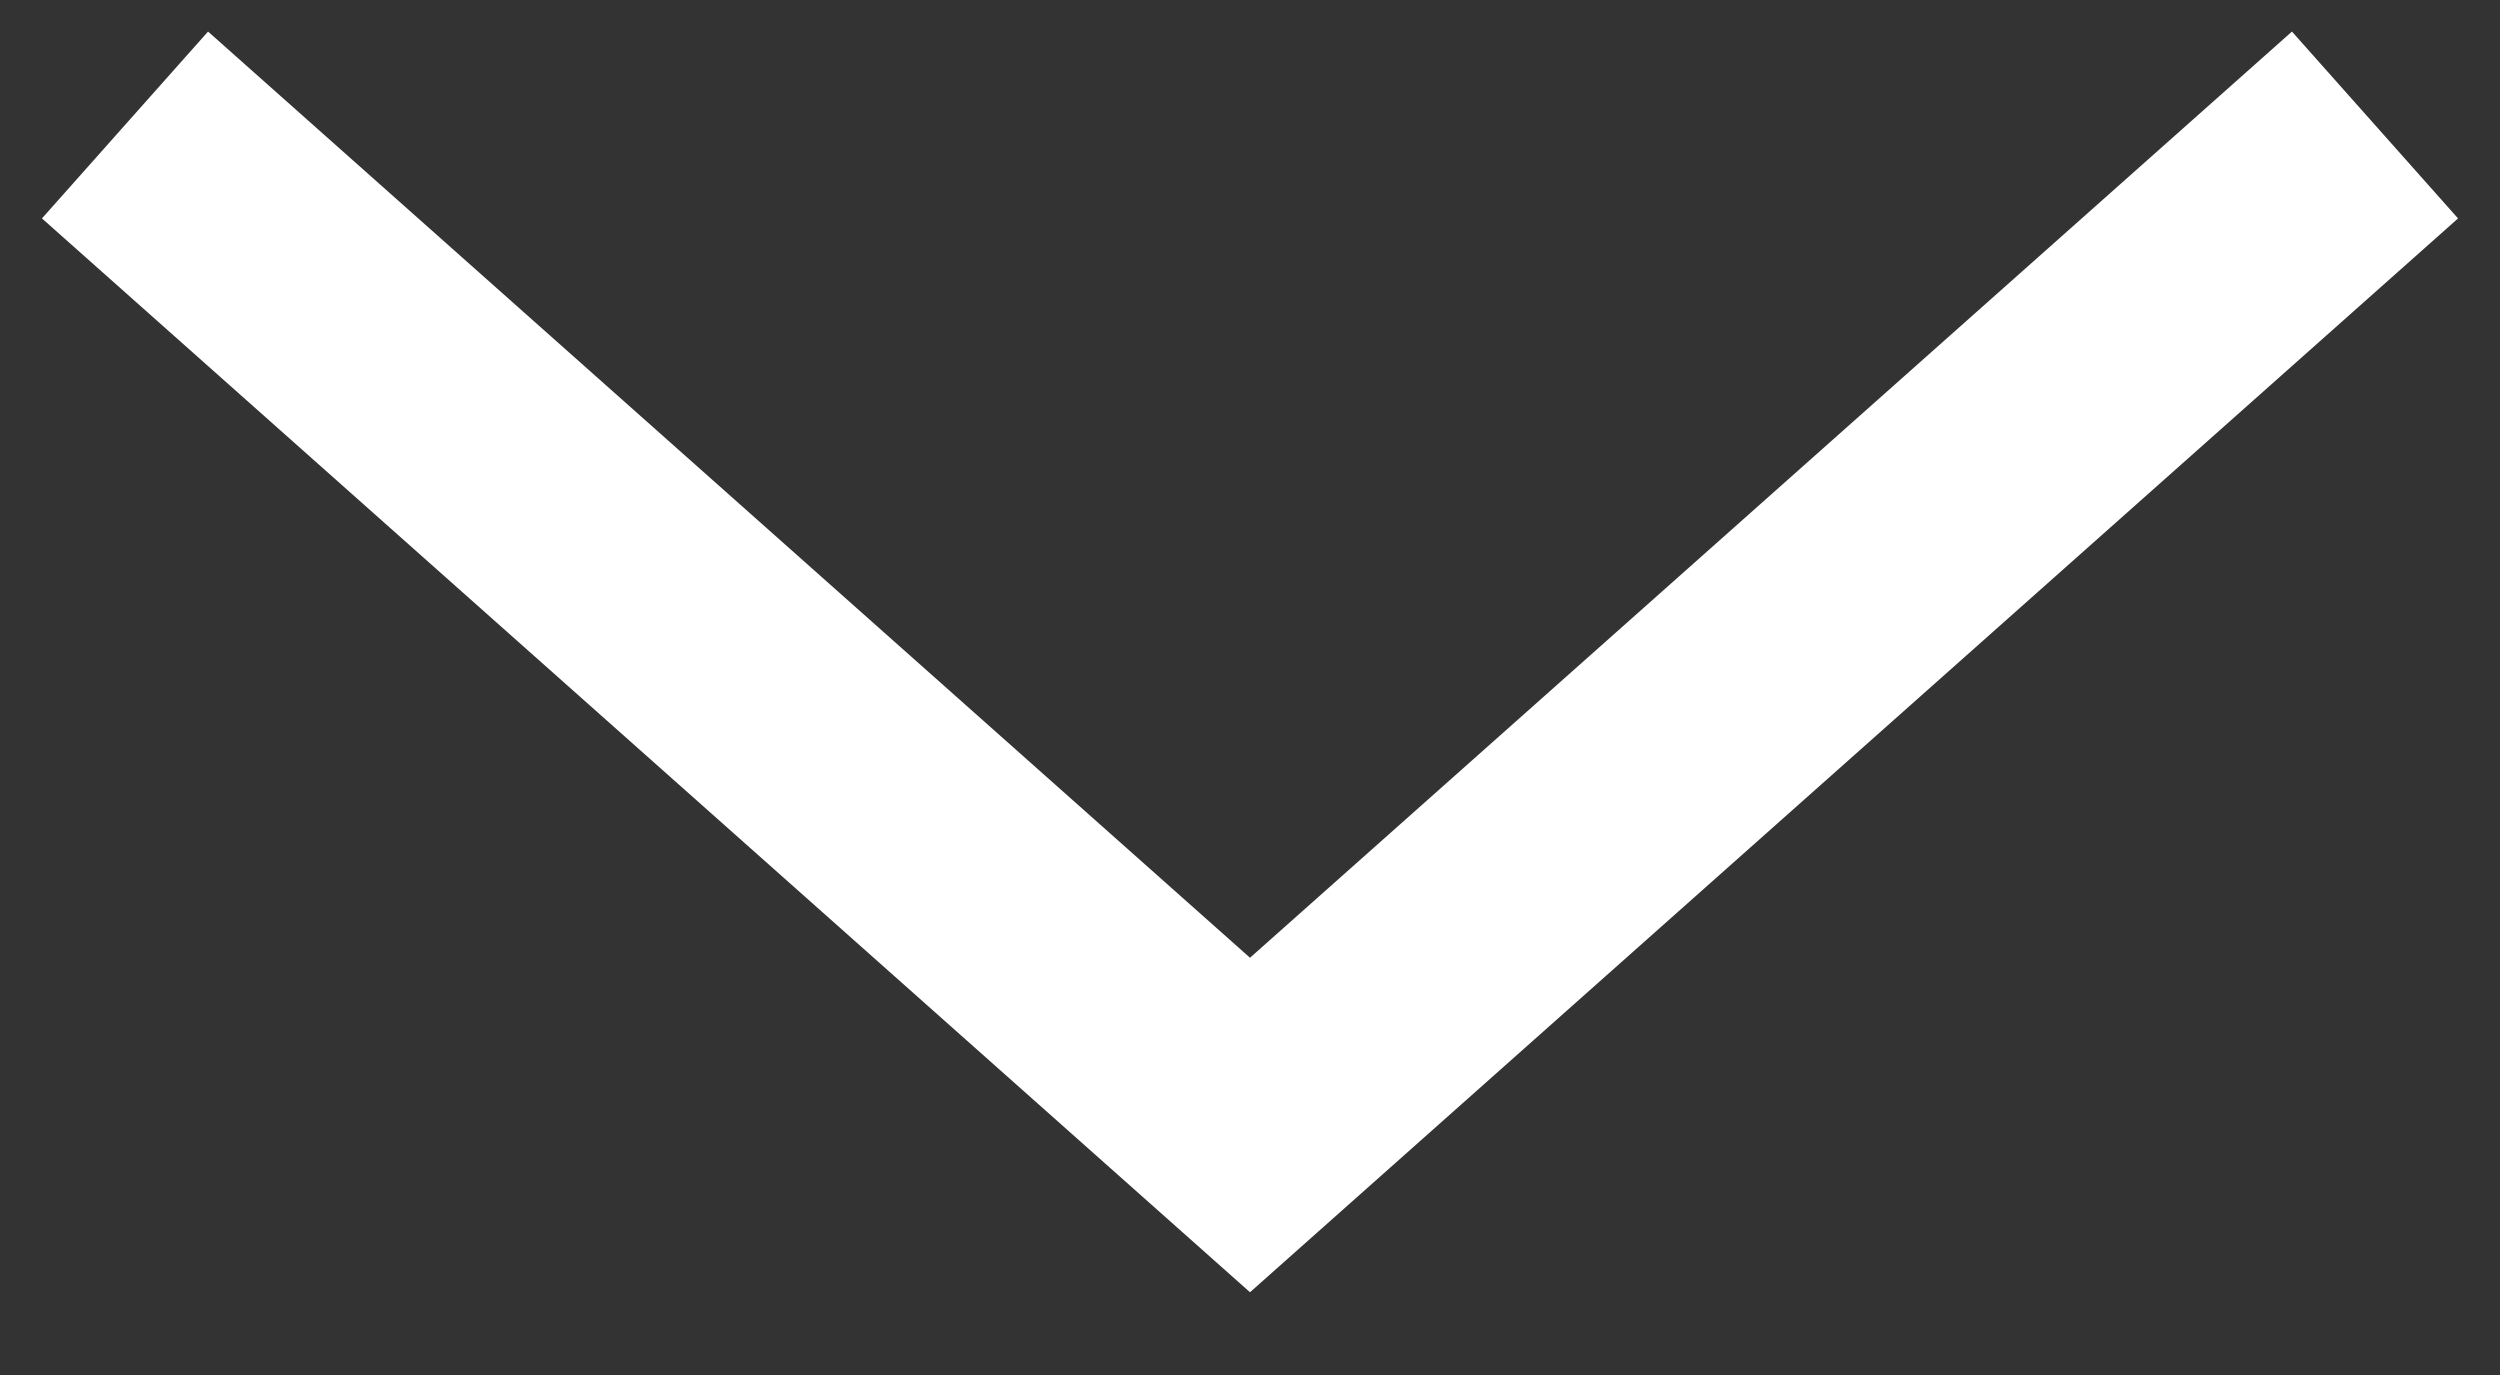 <svg width="20" height="11" viewBox="0 0 20 11" fill="none" xmlns="http://www.w3.org/2000/svg">
    <rect x="0" y="0" width="20" height="11" fill="#333333" stroke="none"/>
    <path d="M19 1L10 9L1 1" stroke="white" stroke-width="2"/>
</svg>
